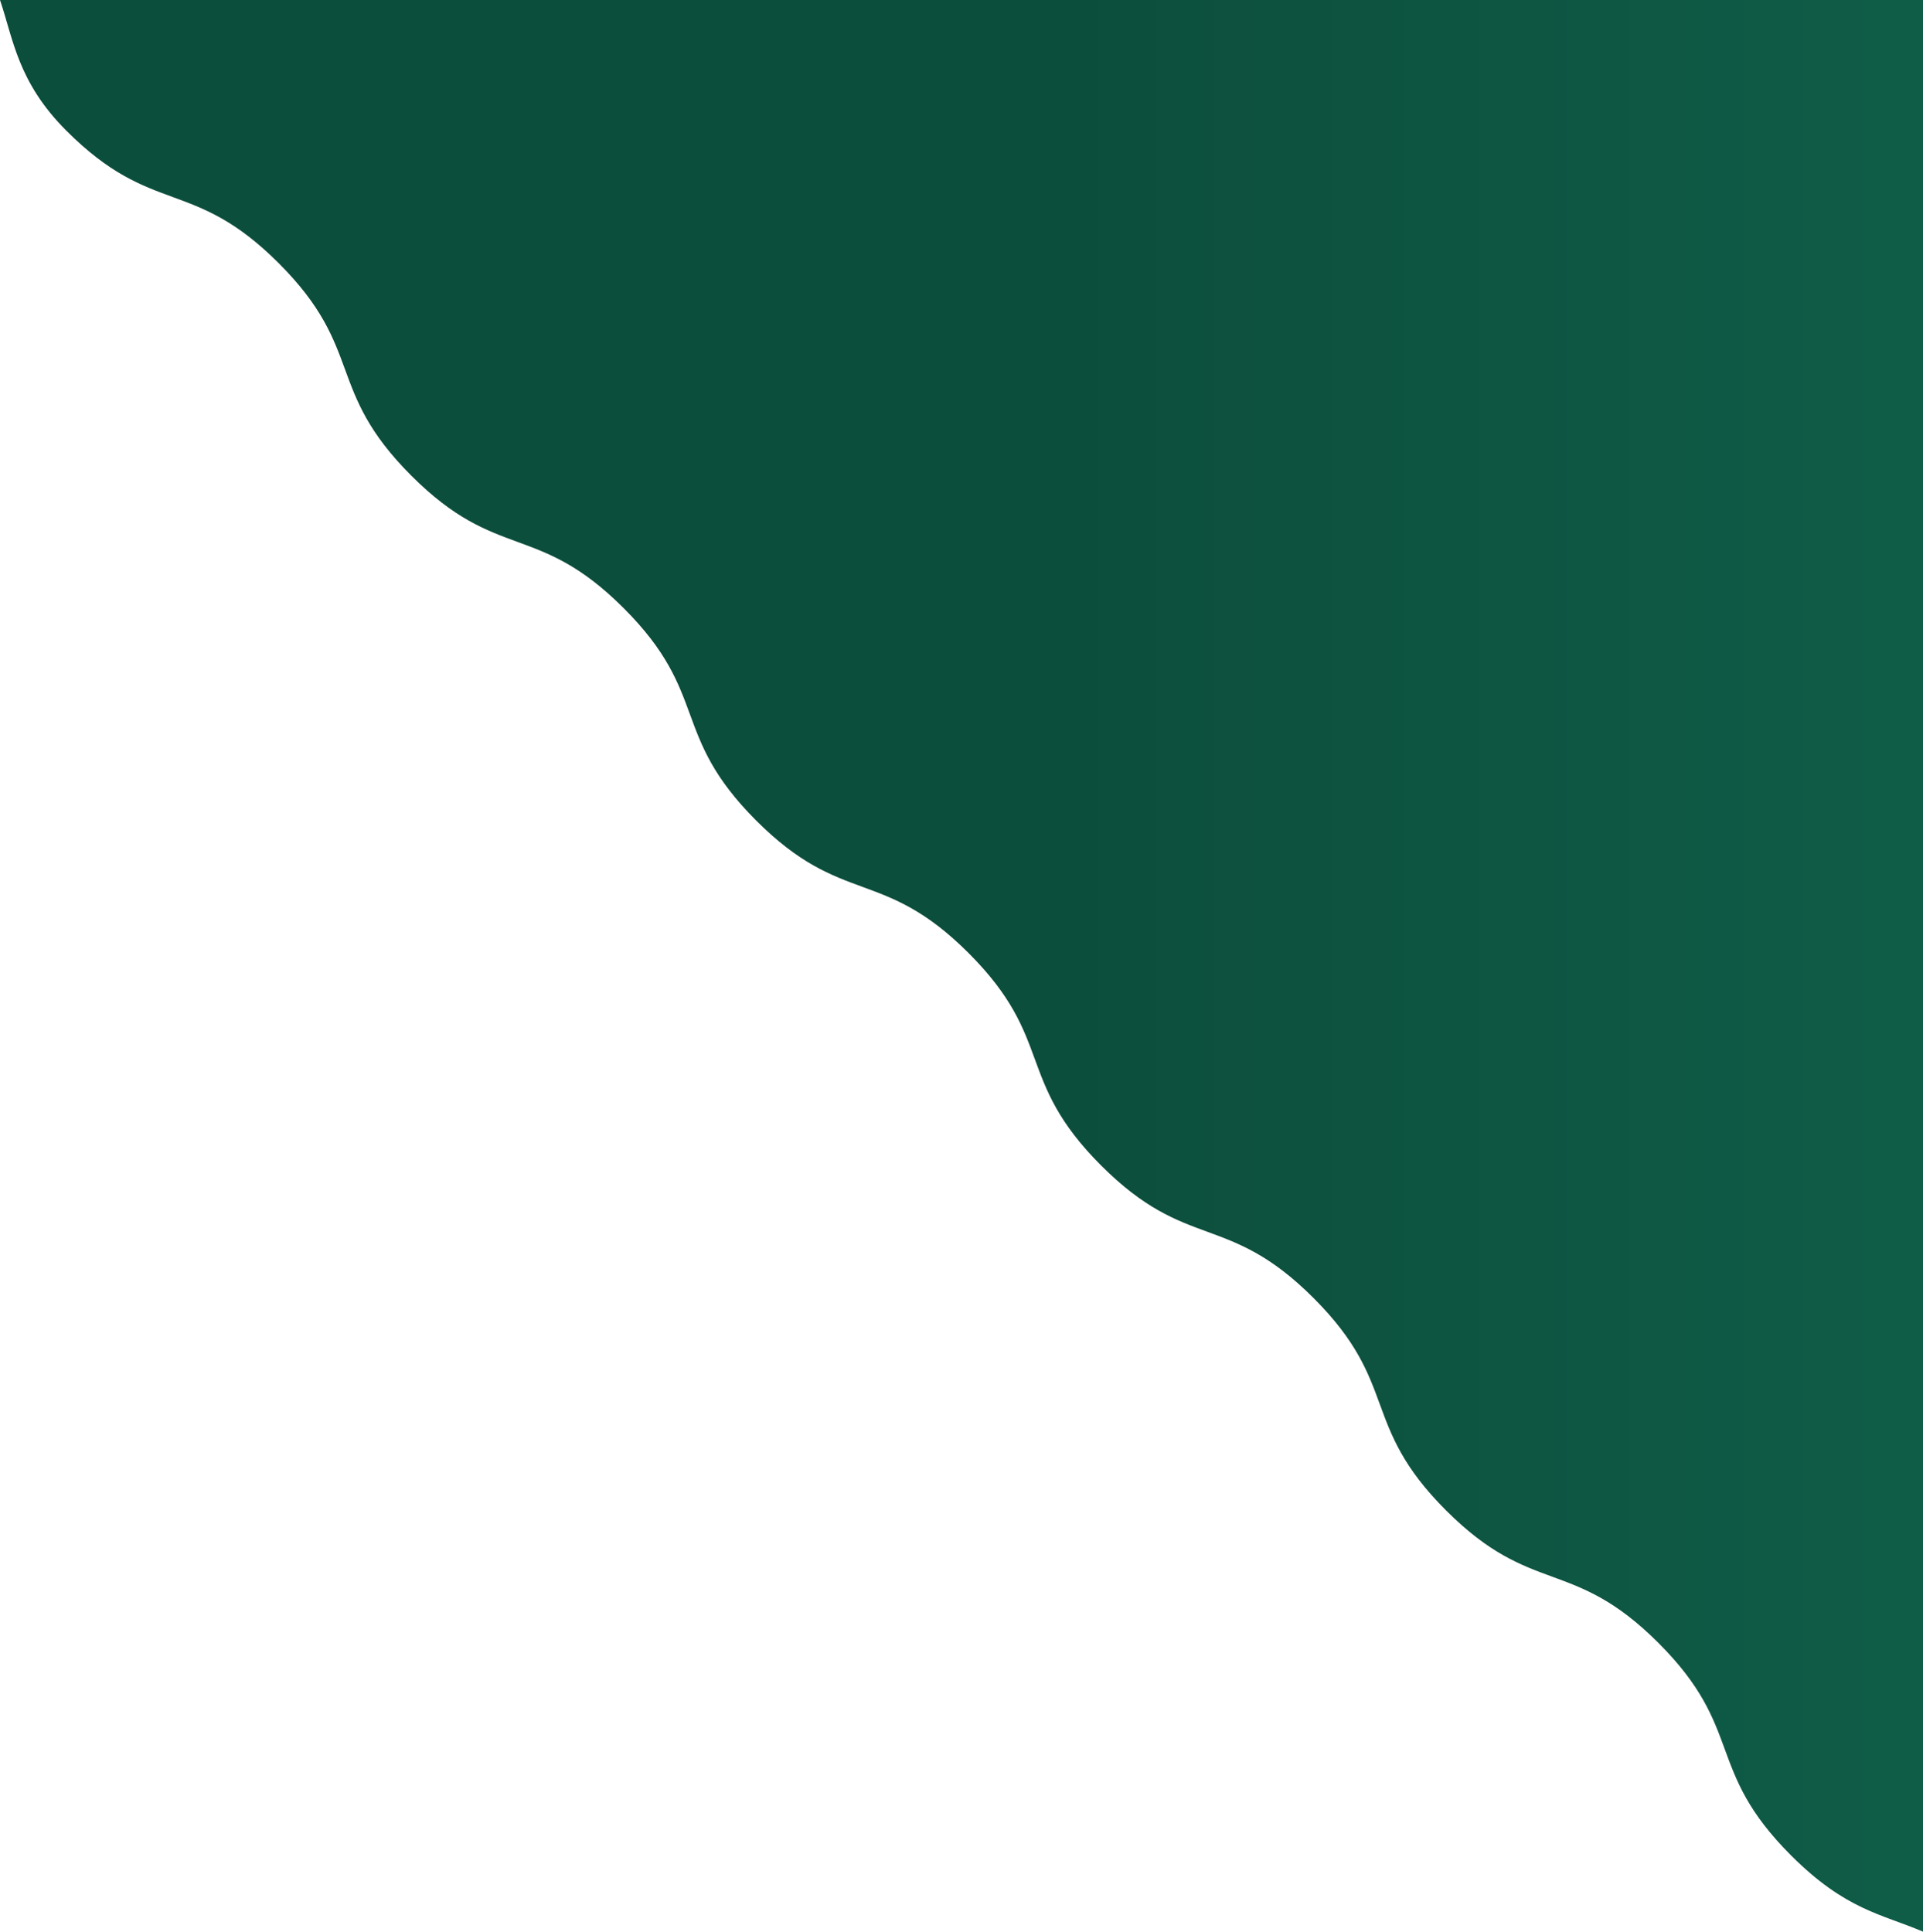 <svg xmlns="http://www.w3.org/2000/svg" width="1514" height="1521"><defs><linearGradient x1="2.043%" y1="62.36%" x2="44.534%" y2="62.36%" id="a"><stop stop-color="#0F5C47" offset="0%"/><stop stop-color="#0C4E3C" offset="100%"/></linearGradient></defs><path class="cls-1" d="M3505 1113c-10.506-30.94-13.961-64.634-52.244-102.922-67.893-67.9-99.337-36.454-167.229-104.357s-36.451-99.35-104.345-167.253-99.336-36.454-167.229-104.356-36.449-99.349-104.342-167.249-99.336-36.454-167.229-104.356-36.446-99.347-104.336-167.246-99.336-36.454-167.228-104.355-36.449-99.349-104.342-167.25S2267.14-112.8 2199.248-180.7s-36.45-99.349-104.342-167.249C2051.8-391.065 2023.38-394.128 1991-408v1521z" transform="rotate(180 1752.5 556.5)" fill="url(#a)" fill-rule="evenodd"/></svg>